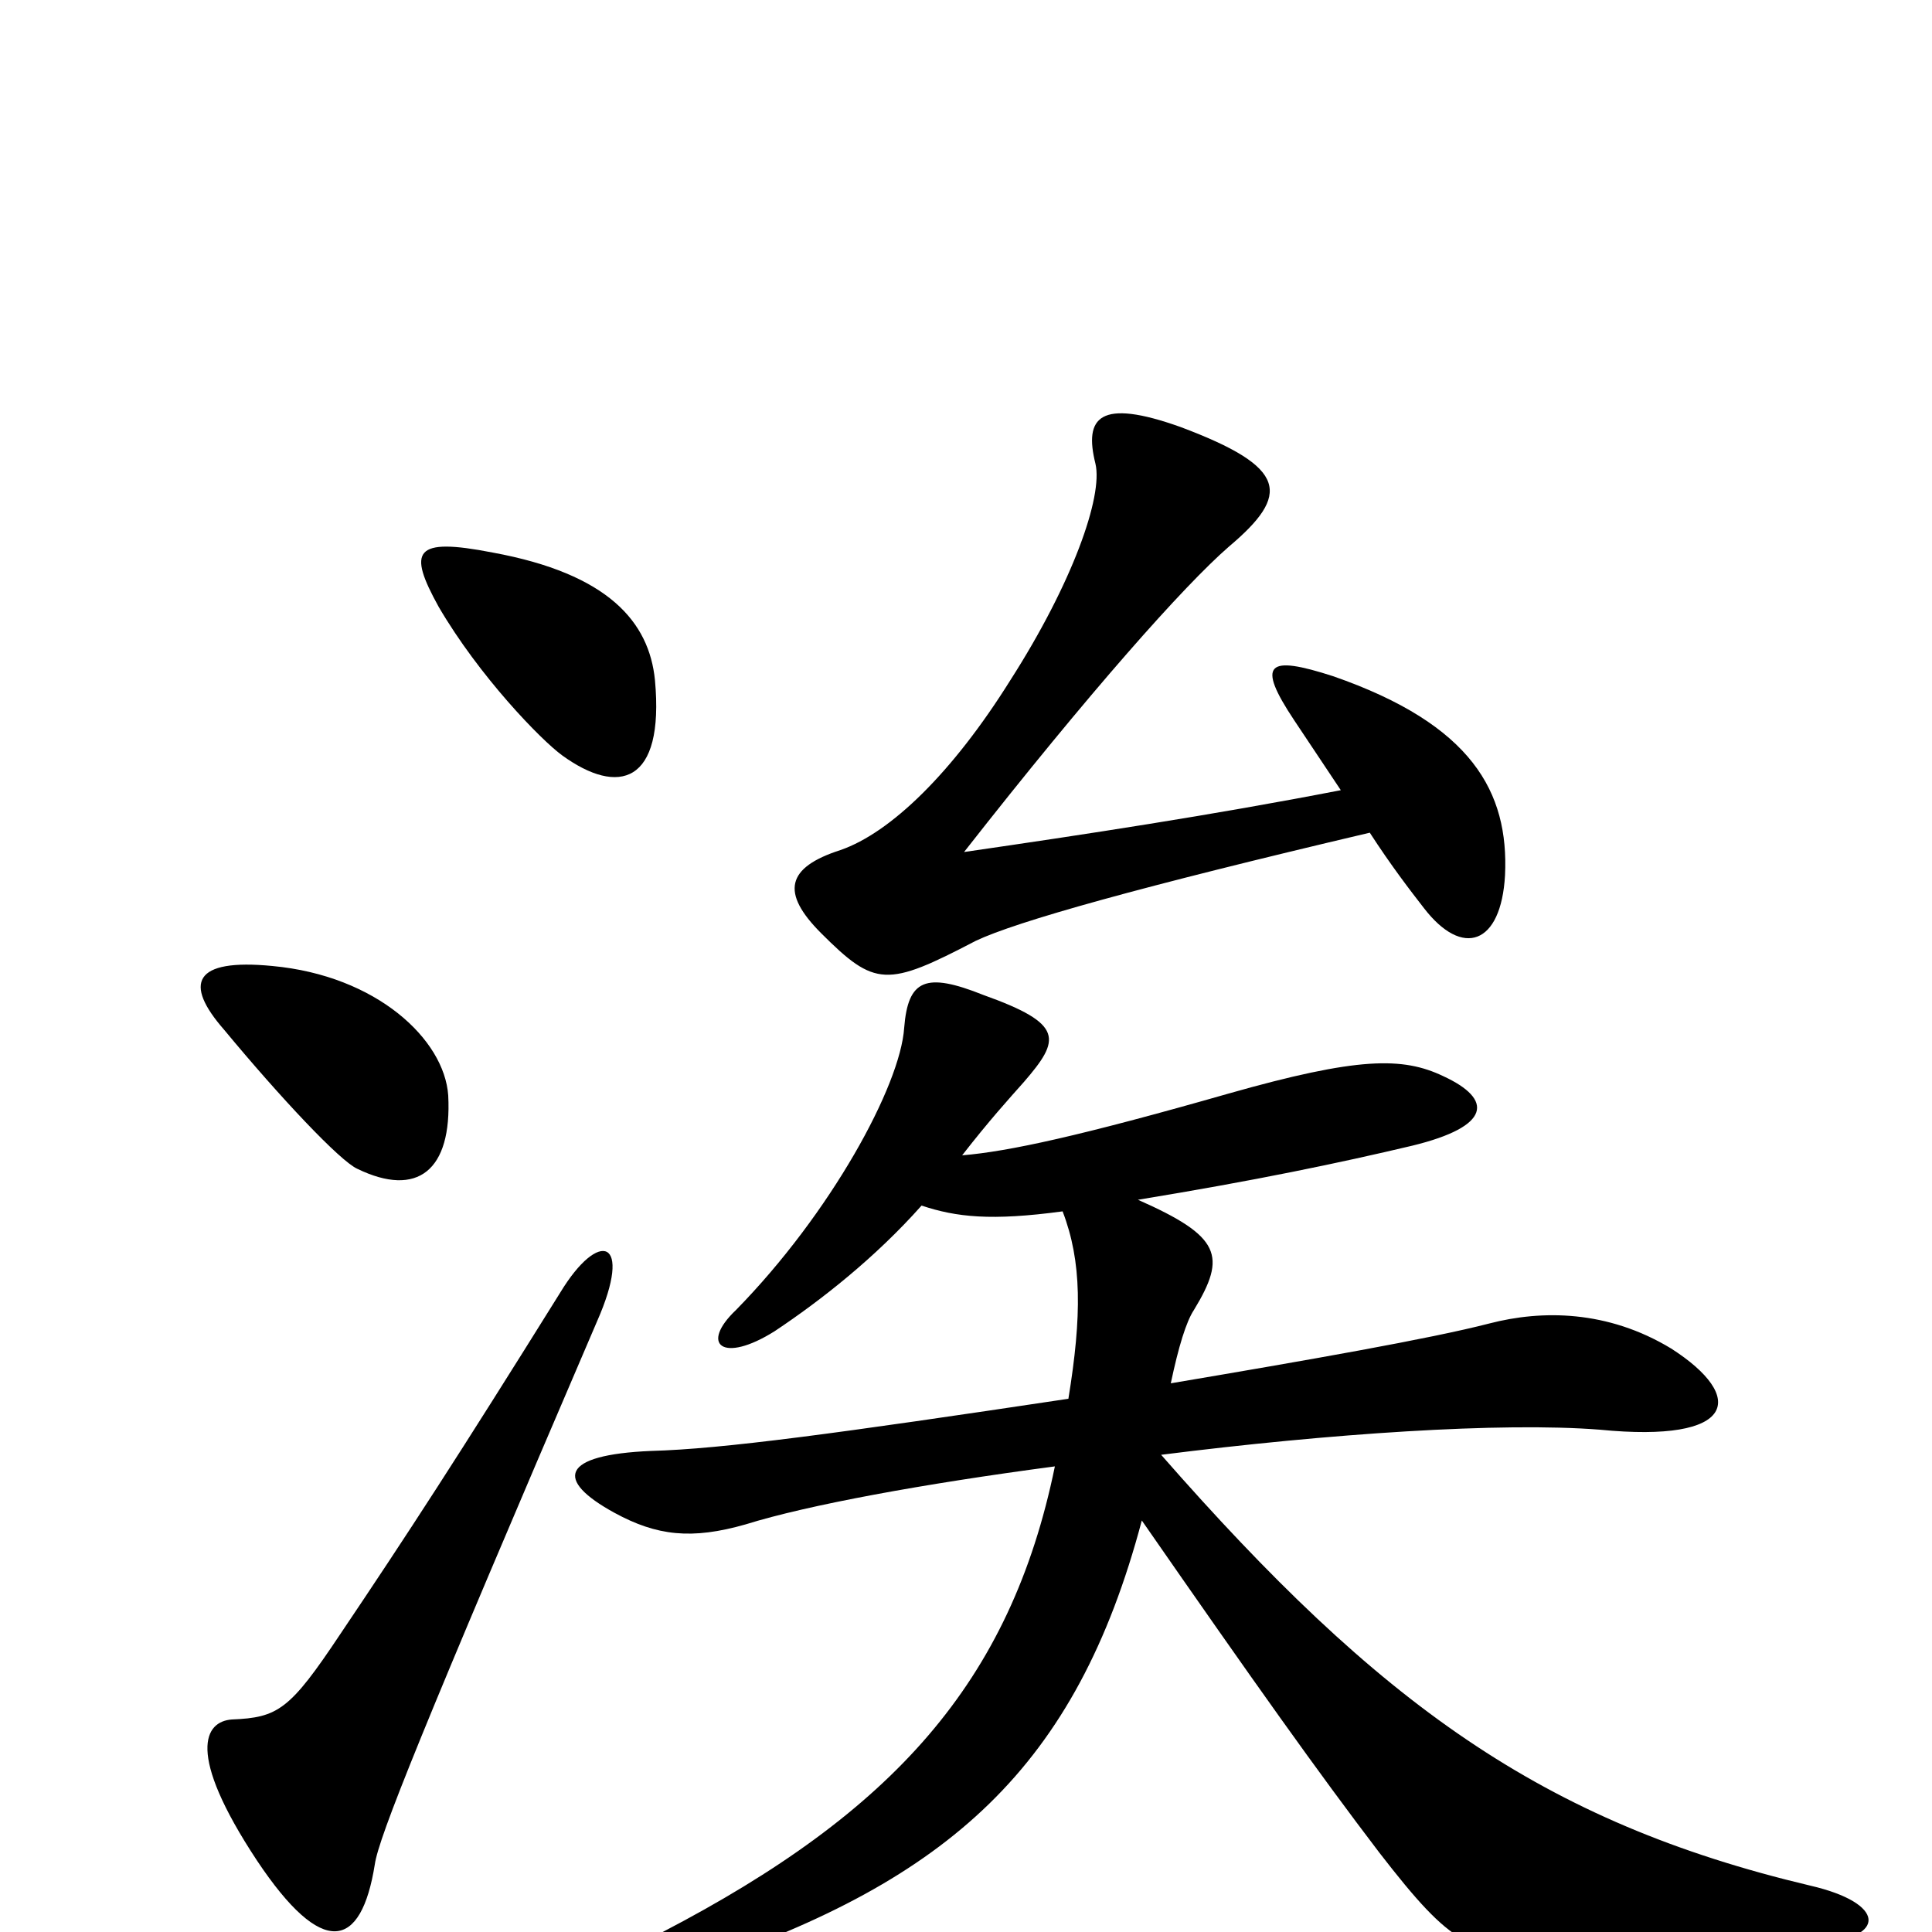 <svg xmlns="http://www.w3.org/2000/svg" viewBox="0 -1000 1000 1000">
	<path fill="#000000" d="M606 -284C610 -303 614 -316 618 -322C635 -350 632 -360 589 -379C650 -389 693 -398 731 -407C772 -417 773 -431 747 -443C726 -453 703 -453 636 -434C559 -412 522 -404 498 -402C512 -420 522 -431 530 -440C549 -462 551 -470 509 -485C479 -497 470 -493 468 -468C466 -438 430 -372 381 -322C362 -304 374 -294 401 -311C425 -327 453 -349 477 -376C495 -370 513 -368 550 -373C560 -347 560 -319 553 -276C433 -258 374 -250 337 -249C290 -247 287 -234 318 -217C340 -205 358 -203 386 -211C418 -221 478 -232 546 -241C523 -129 462 -62 343 0C315 14 322 31 362 17C491 -27 557 -85 591 -213C650 -128 682 -83 714 -41C752 8 761 12 806 12C850 12 886 11 941 6C977 3 976 -15 937 -24C798 -57 714 -118 601 -247C688 -258 777 -264 828 -260C899 -253 904 -277 865 -302C832 -322 798 -322 771 -315C740 -307 677 -296 606 -284ZM694 -591C627 -578 561 -568 499 -559C564 -642 613 -697 636 -717C668 -744 667 -758 611 -779C569 -794 561 -784 567 -760C571 -743 555 -698 523 -648C493 -600 461 -569 435 -560C407 -551 404 -538 425 -517C453 -489 459 -489 505 -513C526 -523 590 -541 709 -569C720 -552 730 -539 737 -530C757 -504 777 -511 779 -547C781 -590 762 -625 690 -650C656 -661 650 -657 670 -627C678 -615 686 -603 694 -591ZM309 -316C328 -359 310 -364 290 -331C237 -246 211 -206 176 -154C150 -115 144 -111 120 -110C106 -109 96 -93 133 -37C167 14 187 9 194 -35C196 -49 218 -104 309 -316ZM232 -433C230 -462 195 -495 141 -500C100 -504 95 -491 116 -467C145 -432 176 -399 185 -395C216 -380 234 -394 232 -433ZM339 -648C336 -678 315 -703 255 -714C214 -722 211 -715 227 -686C248 -650 280 -617 291 -609C320 -588 344 -594 339 -648Z"/>
</svg>